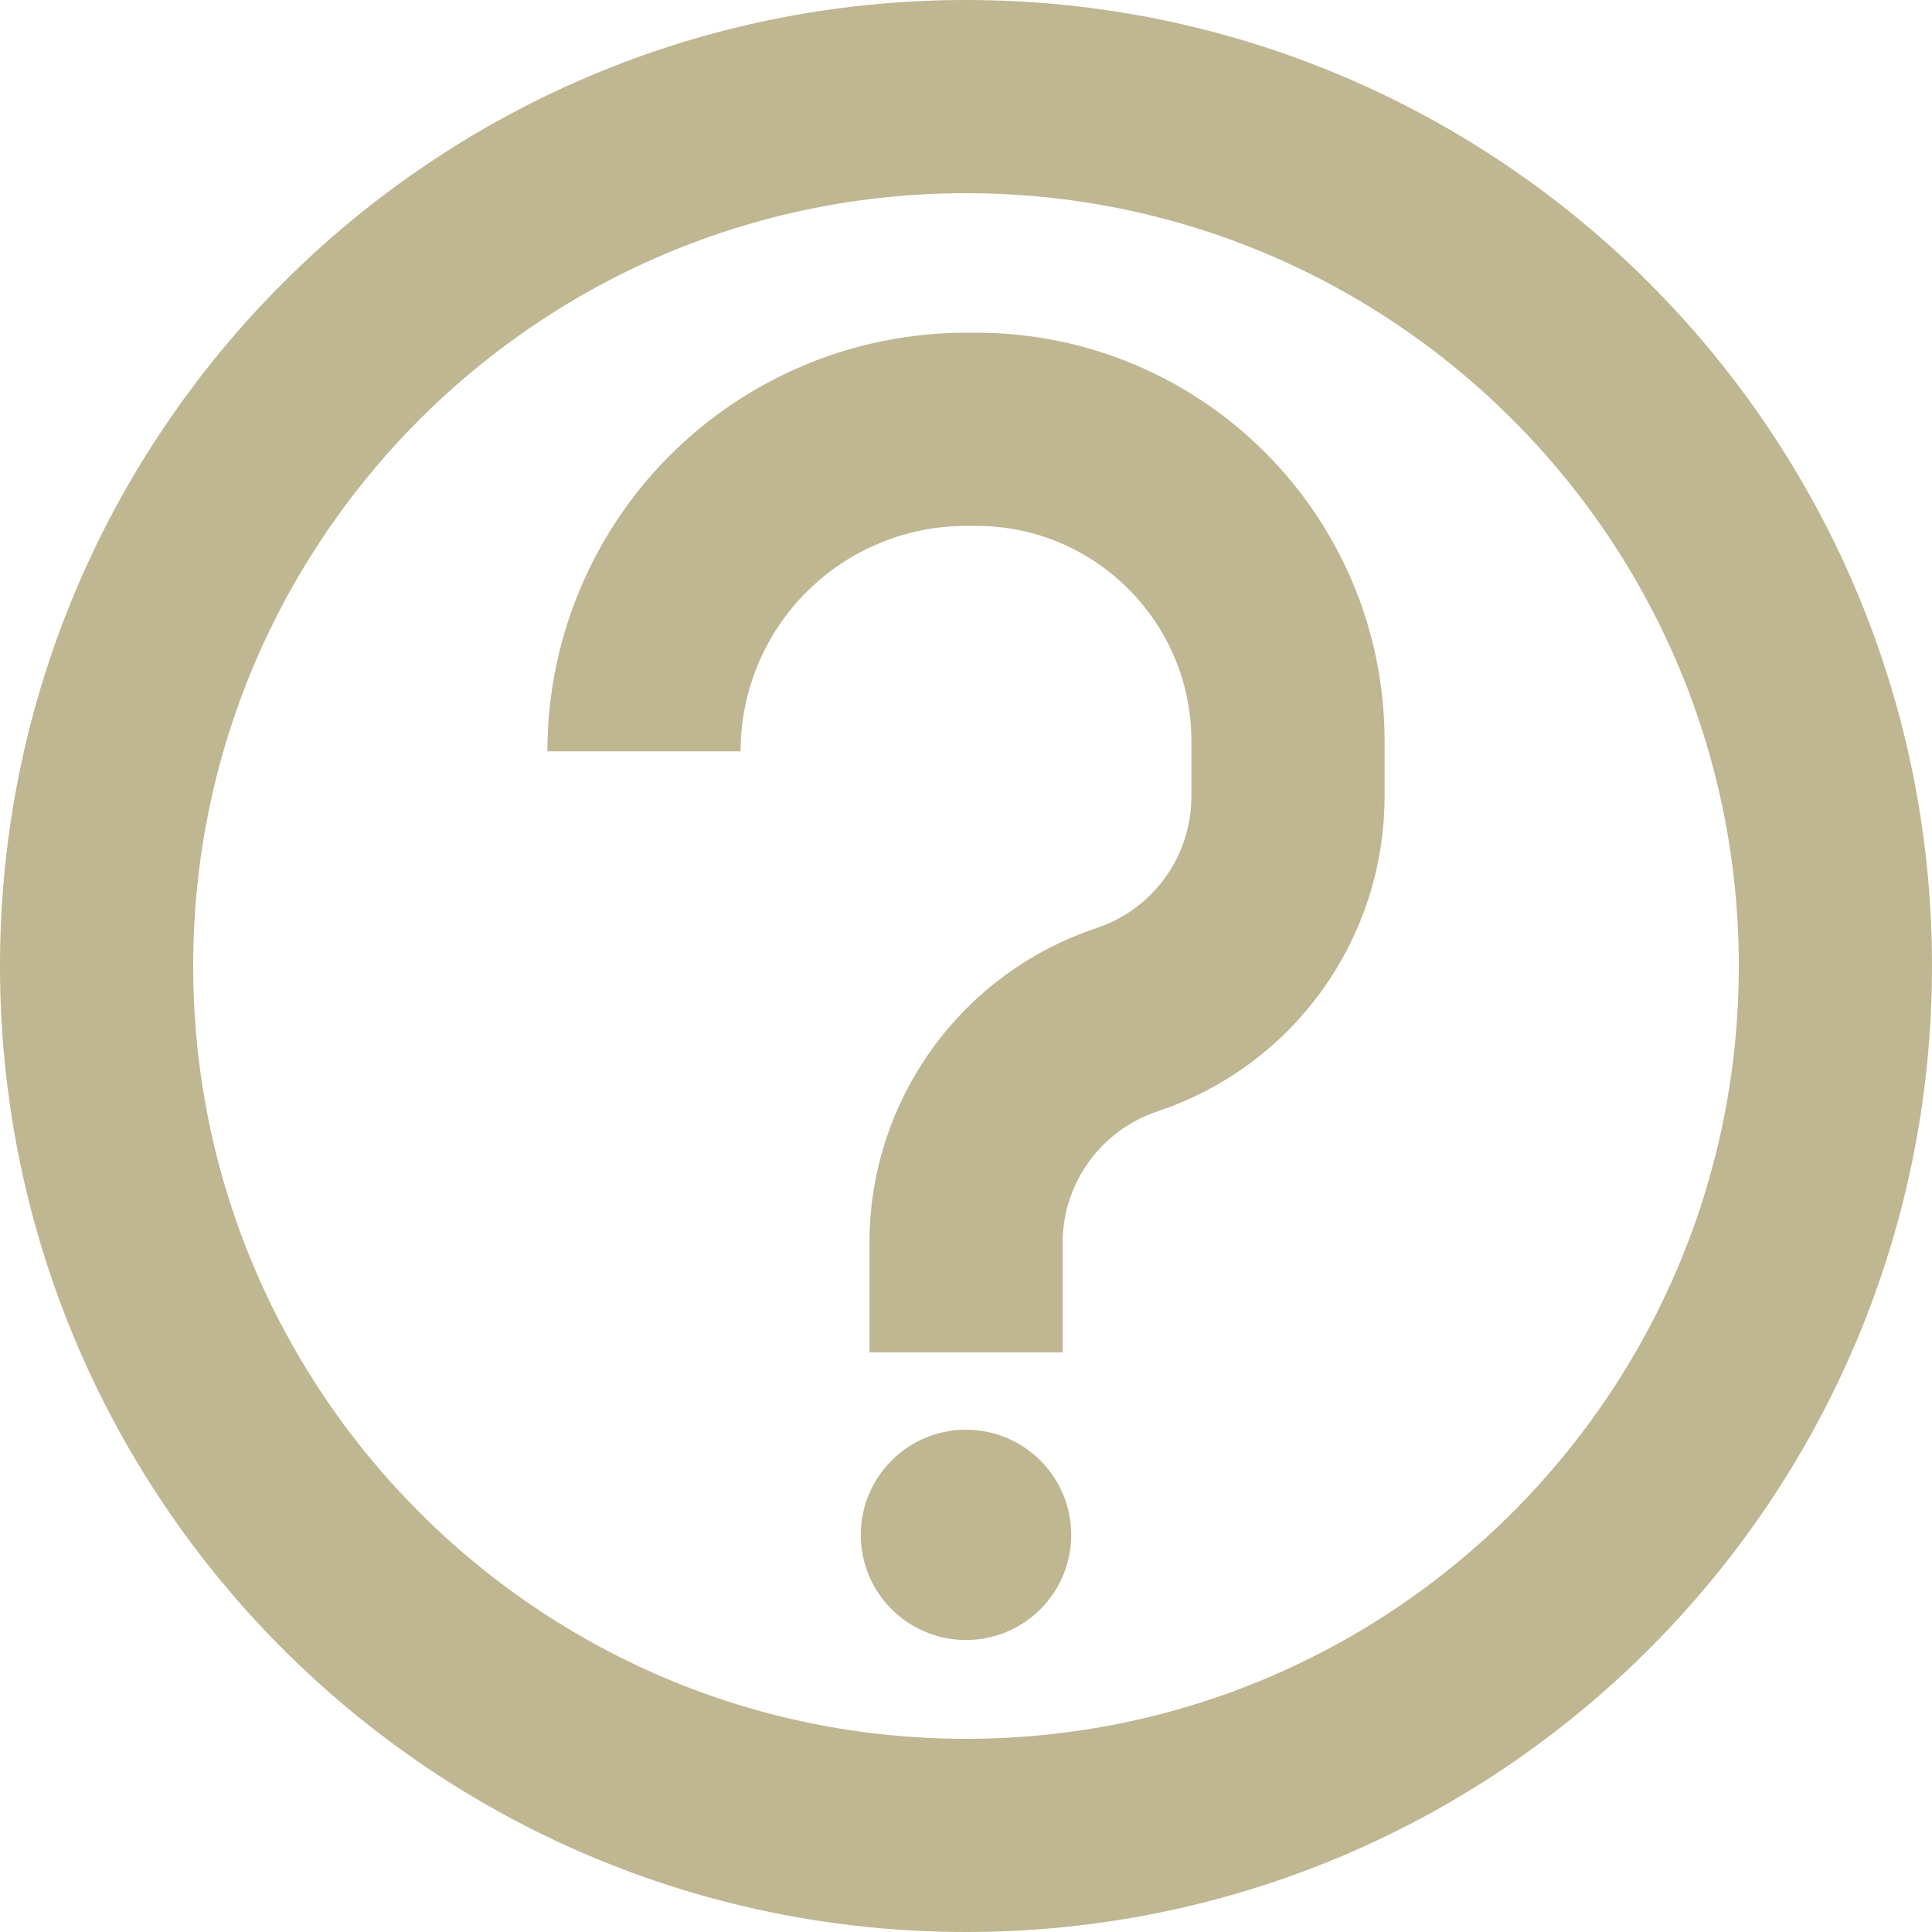<svg width="15" height="15" viewBox="0 0 15 15" fill="none" xmlns="http://www.w3.org/2000/svg">
    <path d="M7.5 0.75C11.228 0.75 14.25 3.772 14.25 7.5C14.25 11.228 11.228 14.25 7.5 14.25C3.772 14.25 0.75 11.228 0.75 7.5C0.75 3.772 3.772 0.75 7.5 0.75Z" stroke="#BFB692" stroke-width="1.5"/>
    <path d="M7.5 12.333C7.73 12.333 7.917 12.147 7.917 11.917C7.917 11.687 7.73 11.5 7.5 11.5C7.27 11.5 7.083 11.687 7.083 11.917C7.083 12.147 7.27 12.333 7.5 12.333Z" fill="#BFB692" stroke="#BFB692" stroke-width="0.8"/>
    <path d="M7.5 10.5V9.651C7.5 8.864 8.003 8.166 8.75 7.917C9.114 7.796 9.431 7.563 9.655 7.252C9.88 6.94 10 6.566 10 6.182V5.755C10 4.417 8.917 3.333 7.578 3.333H7.5C6.837 3.333 6.201 3.597 5.732 4.065C5.263 4.534 5 5.17 5 5.833" stroke="#BFB692" stroke-width="1.5"/>
</svg>

